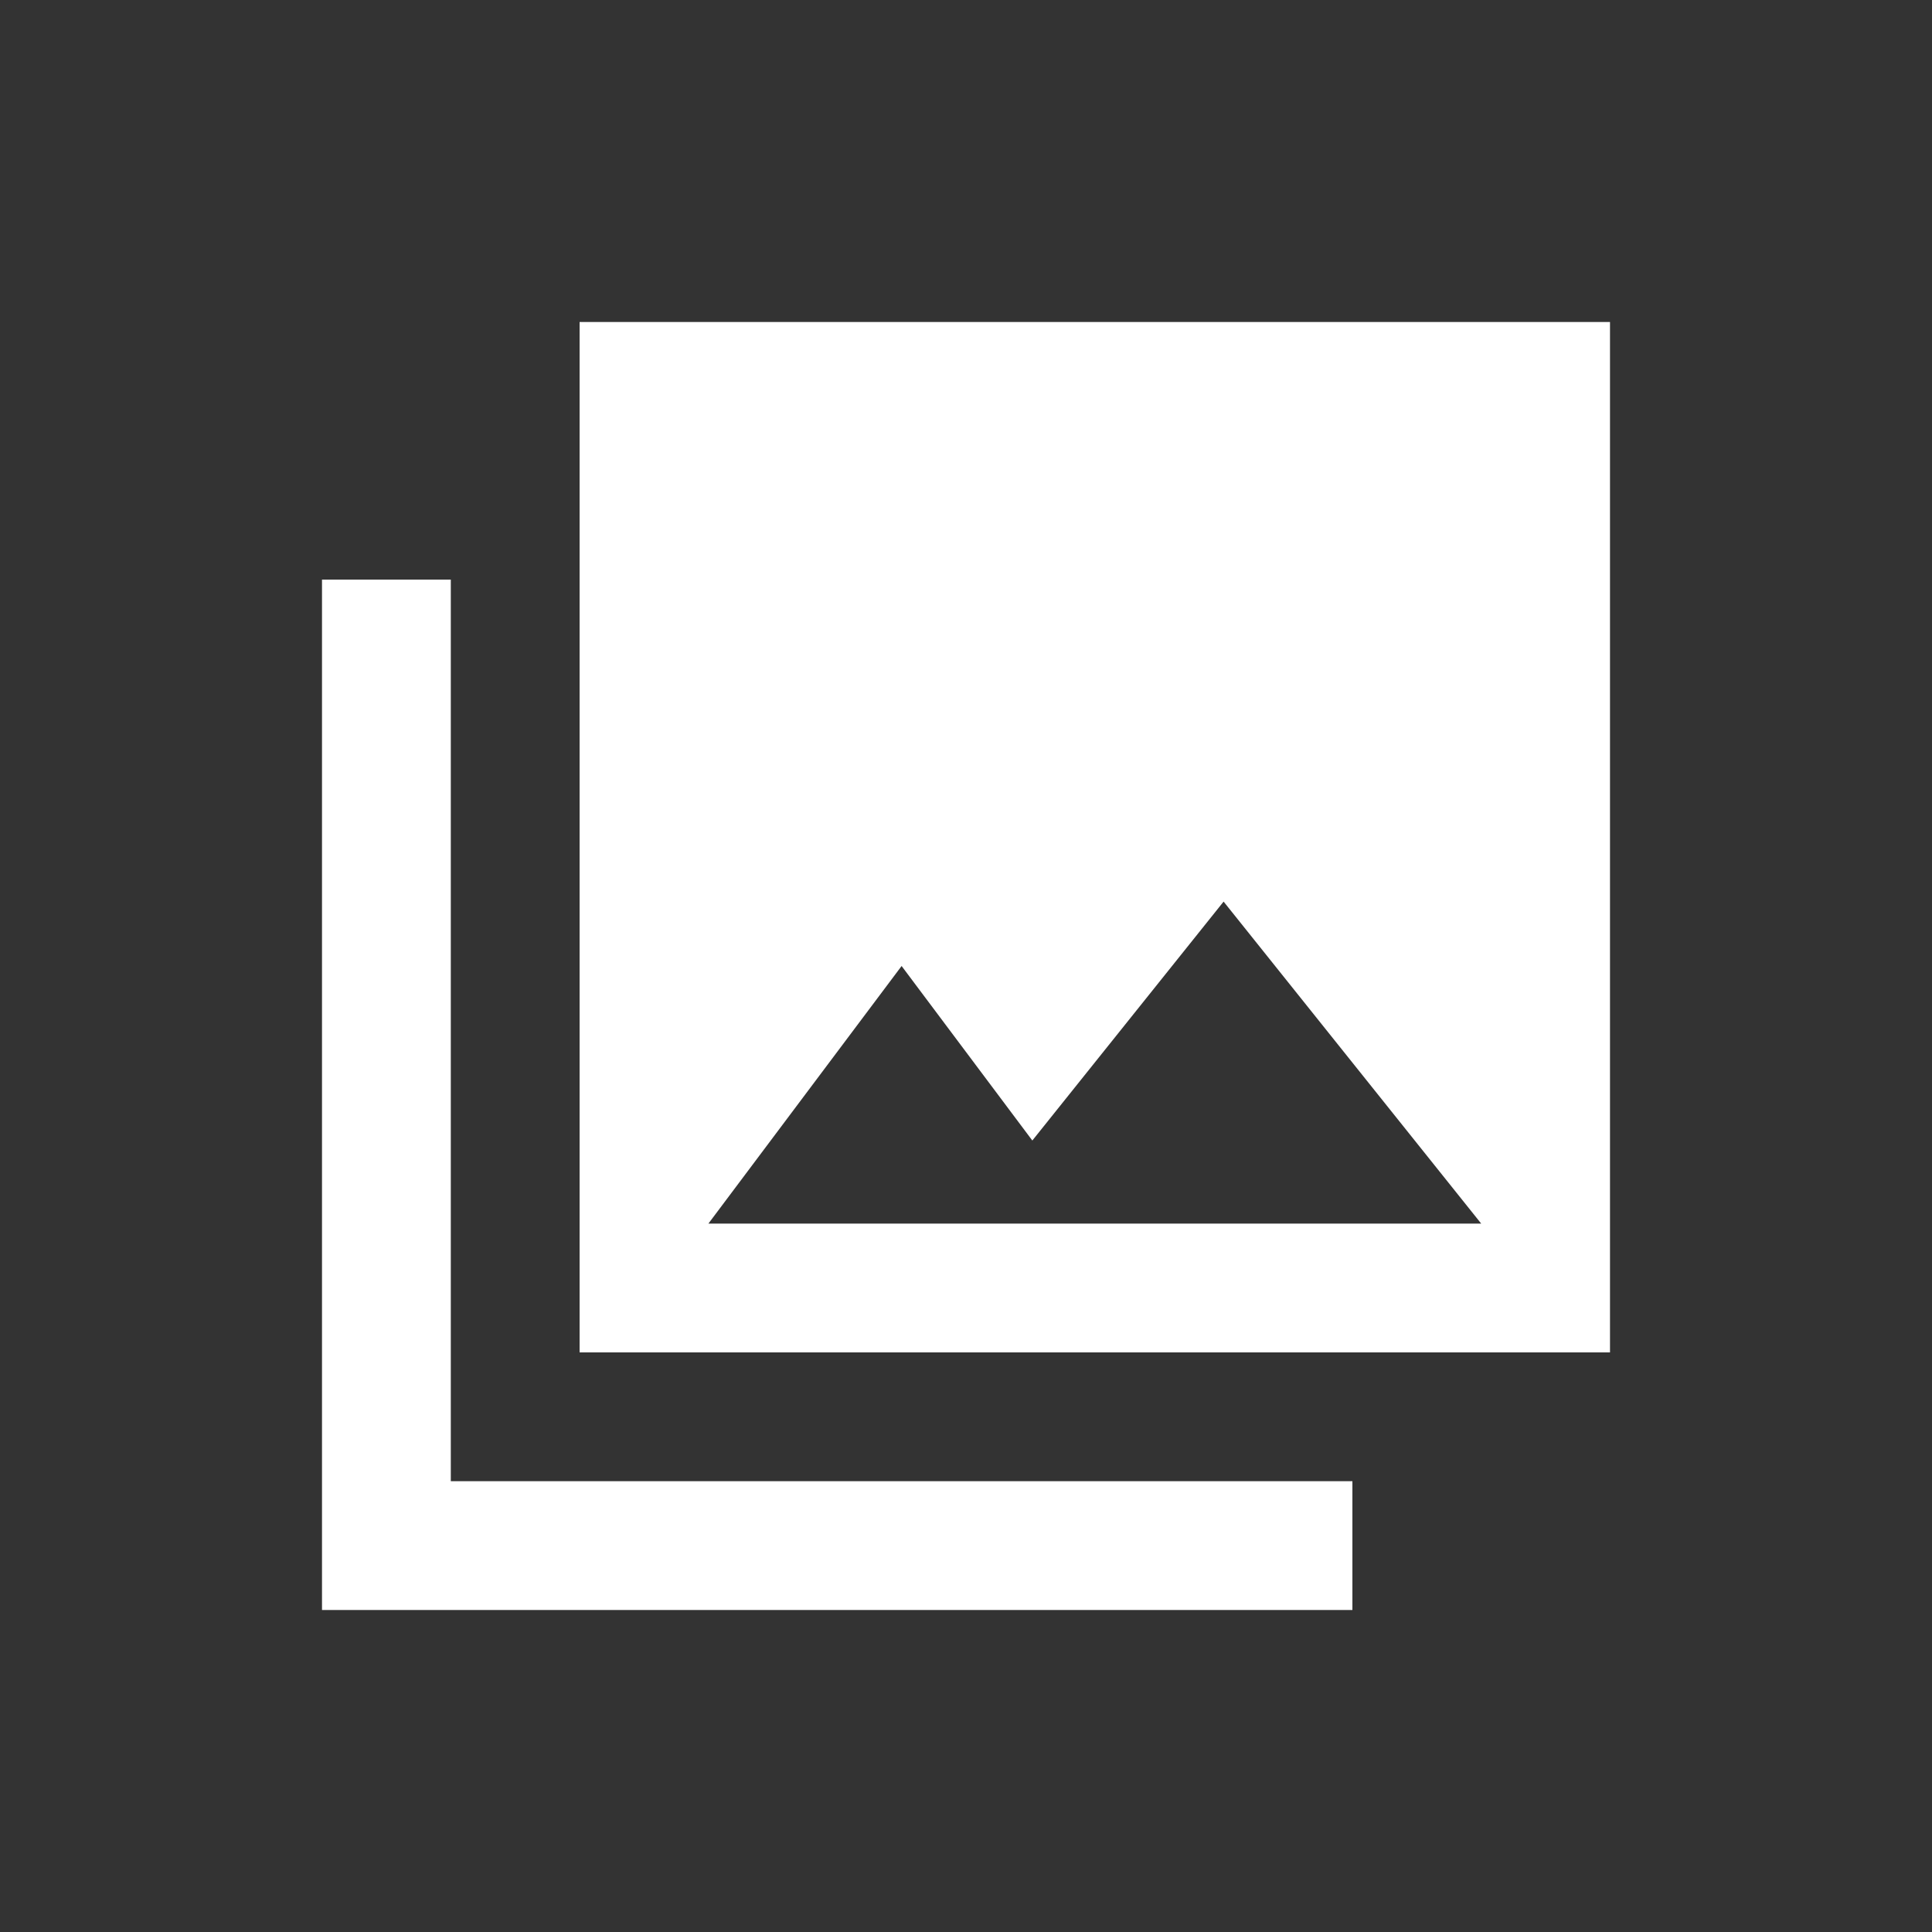 <svg viewBox="0 0 30 30" fill="none" xmlns="http://www.w3.org/2000/svg">
<rect x="0" y="0" width="30" height="30" fill="#333333" stroke="none"/>
<path d="M25 21V5H9V21H25ZM14 15L16.03 17.71L19 14L23 19H11L14 15ZM5 9V25H21V23H7V9H5Z" fill="white"/>
</svg>
